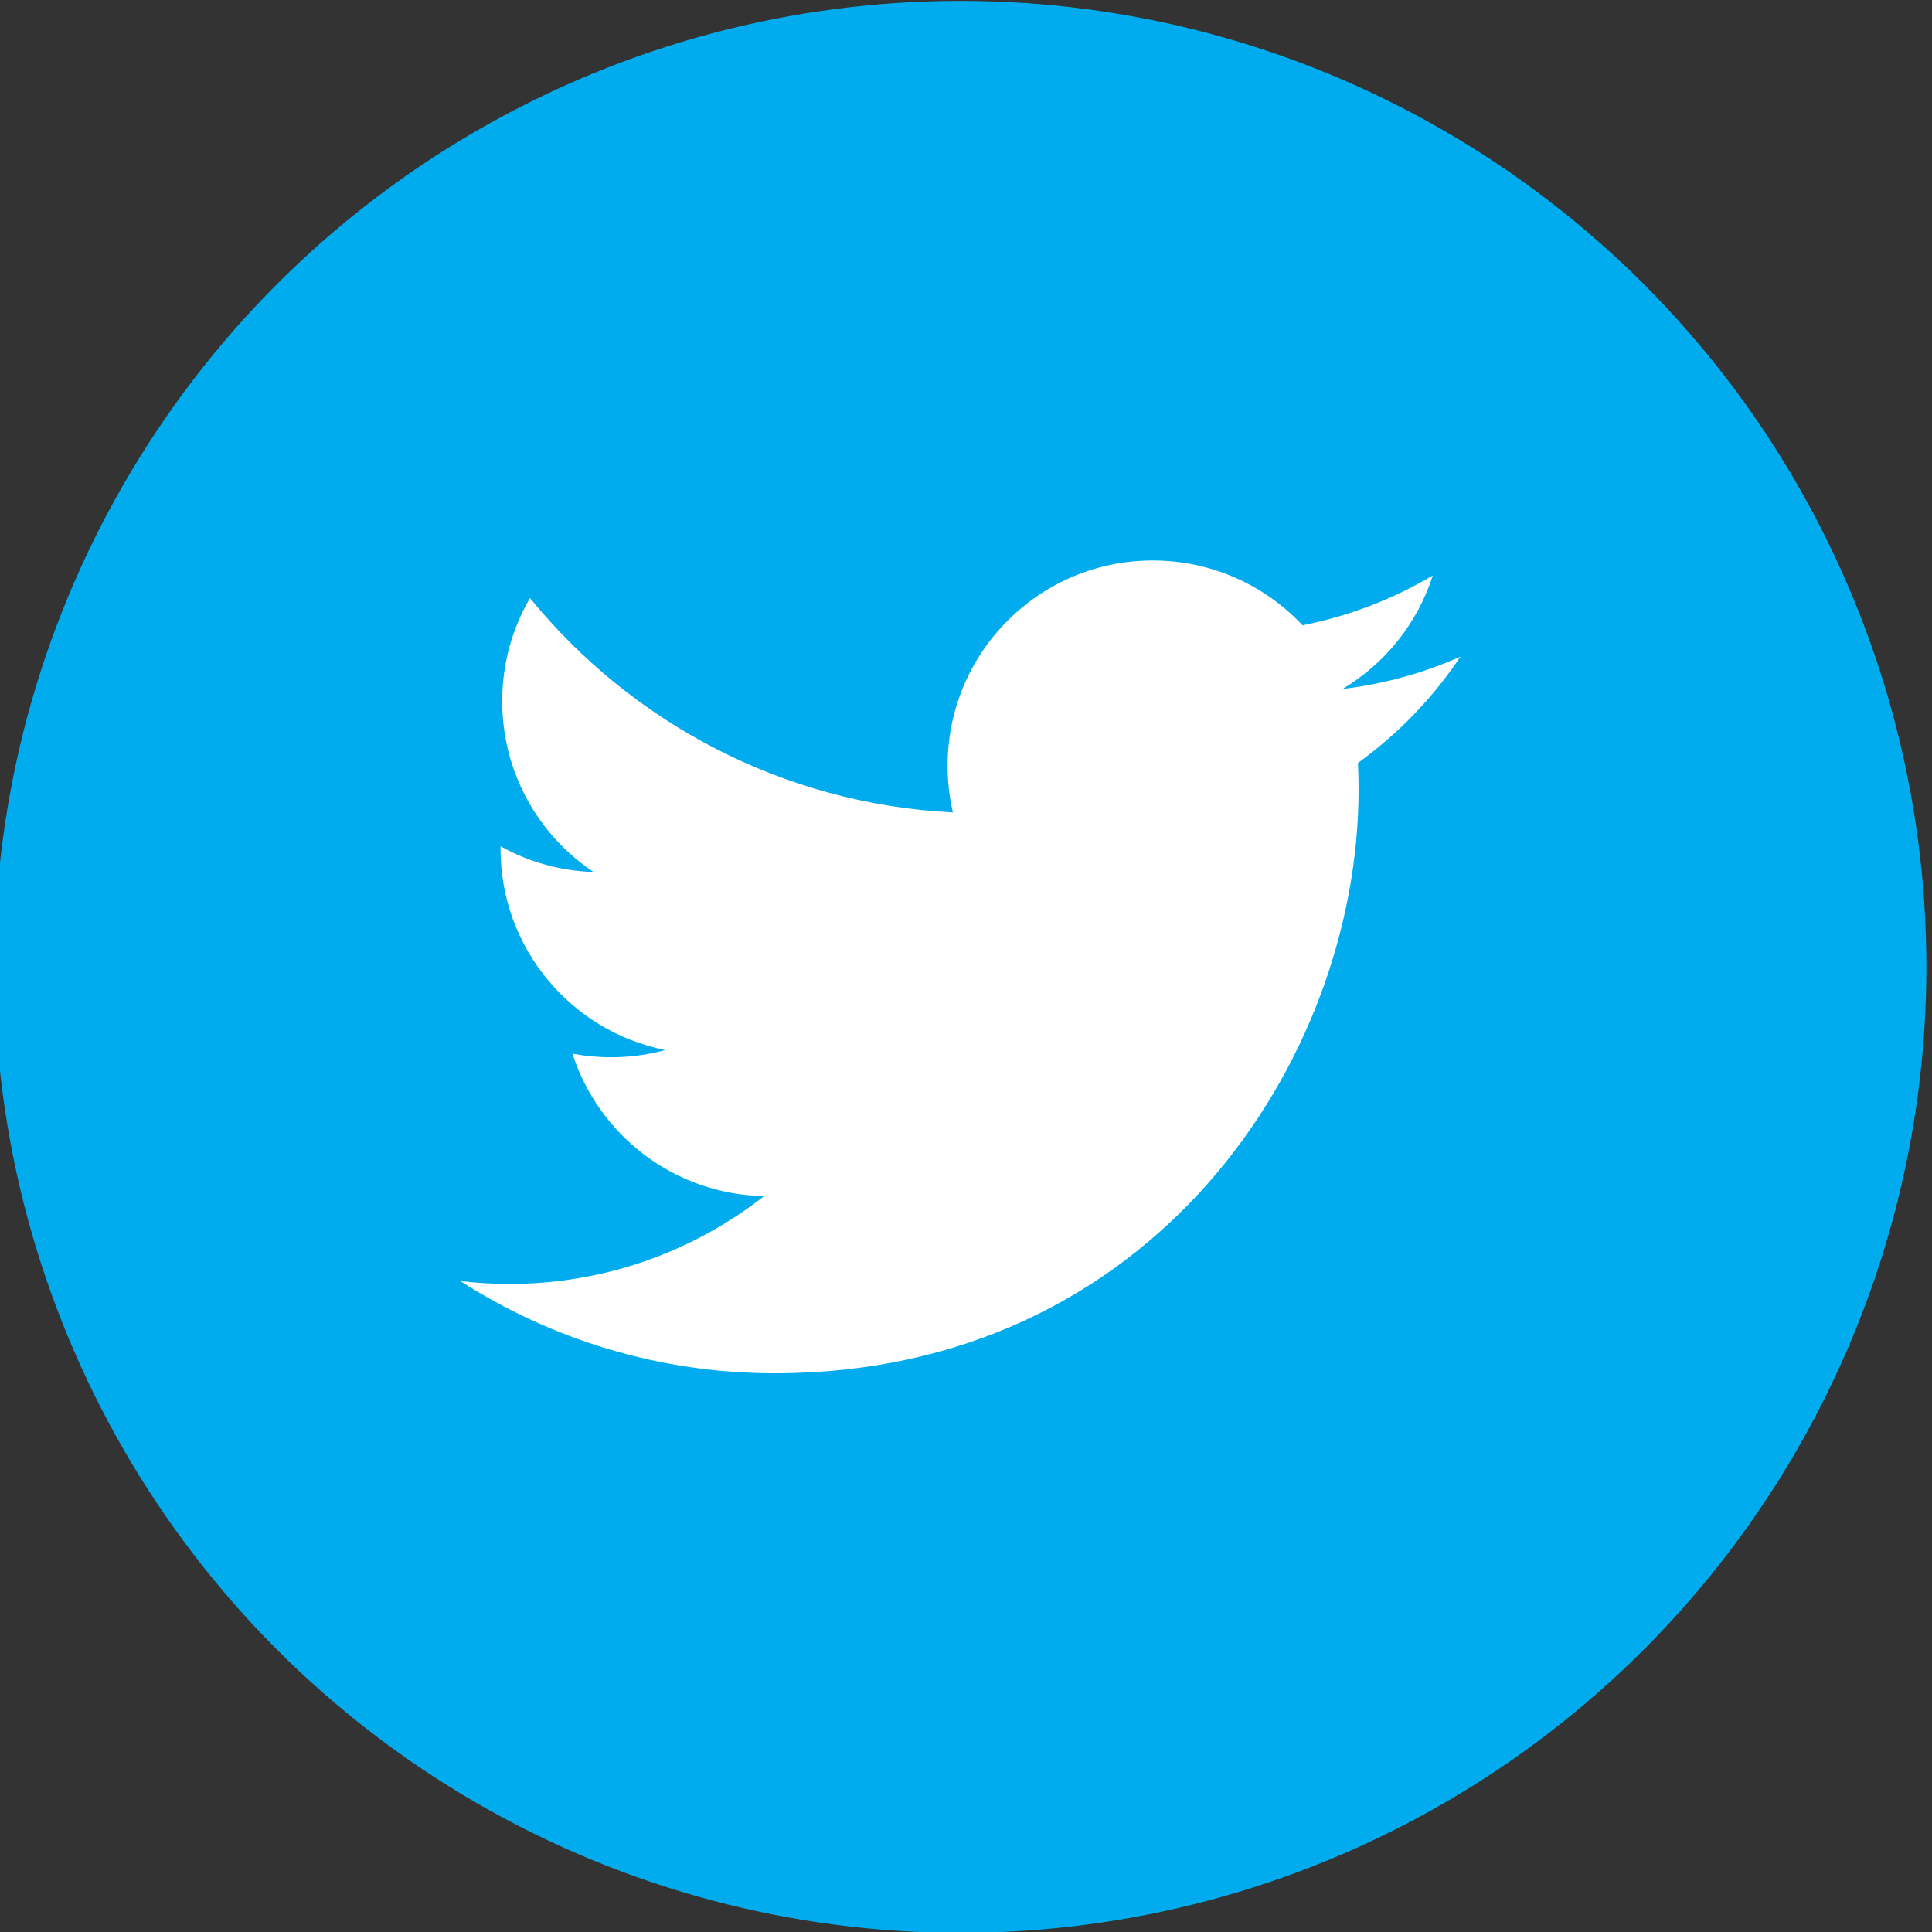 <?xml version="1.0" encoding="utf-8"?>
<!-- Generator: Adobe Illustrator 16.0.4, SVG Export Plug-In . SVG Version: 6.00 Build 0)  -->
<!DOCTYPE svg PUBLIC "-//W3C//DTD SVG 1.1//EN" "http://www.w3.org/Graphics/SVG/1.1/DTD/svg11.dtd">
<svg version="1.1" id="Layer_1" xmlns="http://www.w3.org/2000/svg" xmlns:xlink="http://www.w3.org/1999/xlink" x="0px" y="0px"
	 width="100px" height="100px" viewBox="0 0 100 100" enable-background="new 0 0 100 100" xml:space="preserve">
<rect x="0" y="0" width="100" height="100" fill="#333333" stroke="none"/>
<circle fill="#00ACED" cx="49.709" cy="50.046" r="50"/>
<path fill="#FFFFFF" d="M75.593,33.988c-1.903,0.845-3.949,1.416-6.099,1.673c2.194-1.314,3.875-3.396,4.669-5.875
	c-2.05,1.217-4.323,2.102-6.745,2.578c-1.937-2.064-4.697-3.353-7.752-3.353c-5.863,0-10.618,4.753-10.618,10.62
	c0,0.832,0.093,1.642,0.273,2.421c-8.826-0.444-16.651-4.671-21.889-11.096c-0.915,1.569-1.438,3.393-1.438,5.339
	c0,3.684,1.875,6.935,4.725,8.838c-1.741-0.054-3.378-0.532-4.811-1.328c0,0.044,0,0.088,0,0.134c0,5.146,3.66,9.437,8.519,10.412
	c-0.893,0.245-1.83,0.373-2.798,0.373c-0.685,0-1.35-0.064-2-0.188c1.352,4.218,5.273,7.288,9.919,7.375
	c-3.634,2.849-8.214,4.547-13.188,4.547c-0.857,0-1.703-0.051-2.535-0.151c4.701,3.015,10.281,4.774,16.279,4.774
	c19.533,0,30.216-16.183,30.216-30.216c0-0.461-0.011-0.918-0.033-1.374C72.368,37.988,74.171,36.118,75.593,33.988z"/>
</svg>
